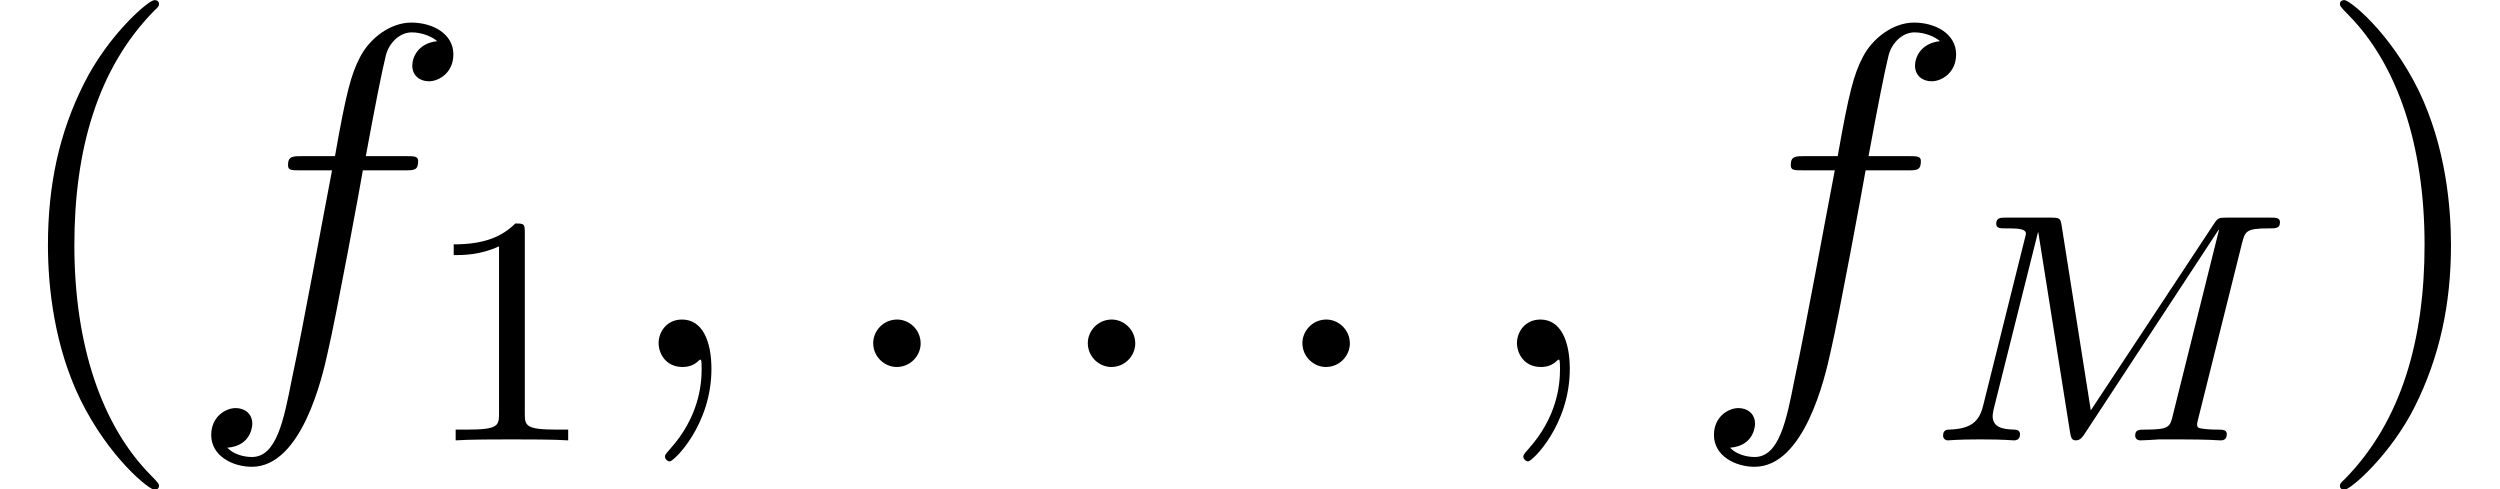 <?xml version='1.0' encoding='ISO-8859-1'?>
<!DOCTYPE svg PUBLIC "-//W3C//DTD SVG 1.1//EN" "http://www.w3.org/Graphics/SVG/1.1/DTD/svg11.dtd">
<!-- This file was generated by dvisvgm 1.2.2 (x86_64-pc-linux-gnu) -->
<!-- Sat Dec  2 10:31:53 2017 -->
<svg height='11.955pt' version='1.1' viewBox='0 -8.966 61.078 11.955' width='61.078pt' xmlns='http://www.w3.org/2000/svg' xmlns:xlink='http://www.w3.org/1999/xlink'>
<defs>
<path d='M3.9 2.916C3.9 2.88 3.9 2.856 3.696 2.652C2.496 1.44 1.824 -0.54 1.824 -2.988C1.824 -5.316 2.388 -7.32 3.78 -8.736C3.9 -8.844 3.9 -8.868 3.9 -8.904C3.9 -8.976 3.84 -9 3.792 -9C3.636 -9 2.652 -8.136 2.064 -6.96C1.452 -5.748 1.176 -4.464 1.176 -2.988C1.176 -1.92 1.344 -0.492 1.968 0.792C2.676 2.232 3.66 3.012 3.792 3.012C3.84 3.012 3.9 2.988 3.9 2.916Z' id='g0-40'/>
<path d='M3.384 -2.988C3.384 -3.9 3.264 -5.388 2.592 -6.78C1.884 -8.22 0.9 -9 0.768 -9C0.72 -9 0.66 -8.976 0.66 -8.904C0.66 -8.868 0.66 -8.844 0.864 -8.64C2.064 -7.428 2.736 -5.448 2.736 -3C2.736 -0.672 2.172 1.332 0.78 2.748C0.66 2.856 0.66 2.88 0.66 2.916C0.66 2.988 0.72 3.012 0.768 3.012C0.924 3.012 1.908 2.148 2.496 0.972C3.108 -0.252 3.384 -1.548 3.384 -2.988Z' id='g0-41'/>
<path d='M2.208 -0.576C2.208 -0.924 1.92 -1.164 1.632 -1.164C1.284 -1.164 1.044 -0.876 1.044 -0.588C1.044 -0.24 1.332 0 1.62 0C1.968 0 2.208 -0.288 2.208 -0.576Z' id='g1-58'/>
<path d='M2.34 0.048C2.34 -0.648 2.112 -1.164 1.62 -1.164C1.236 -1.164 1.044 -0.852 1.044 -0.588S1.224 0 1.632 0C1.788 0 1.92 -0.048 2.028 -0.156C2.052 -0.18 2.064 -0.18 2.076 -0.18C2.1 -0.18 2.1 -0.012 2.1 0.048C2.1 0.444 2.028 1.224 1.332 2.004C1.2 2.148 1.2 2.172 1.2 2.196C1.2 2.256 1.26 2.316 1.32 2.316C1.416 2.316 2.34 1.428 2.34 0.048Z' id='g1-59'/>
<path d='M5.352 -4.824C5.592 -4.824 5.688 -4.824 5.688 -5.052C5.688 -5.172 5.592 -5.172 5.376 -5.172H4.404C4.632 -6.408 4.8 -7.26 4.896 -7.644C4.968 -7.932 5.22 -8.208 5.532 -8.208C5.784 -8.208 6.036 -8.1 6.156 -7.992C5.688 -7.944 5.544 -7.596 5.544 -7.392C5.544 -7.152 5.724 -7.008 5.952 -7.008C6.192 -7.008 6.552 -7.212 6.552 -7.668C6.552 -8.172 6.048 -8.448 5.52 -8.448C5.004 -8.448 4.5 -8.064 4.26 -7.596C4.044 -7.176 3.924 -6.744 3.648 -5.172H2.844C2.616 -5.172 2.496 -5.172 2.496 -4.956C2.496 -4.824 2.568 -4.824 2.808 -4.824H3.576C3.36 -3.708 2.868 -0.996 2.592 0.288C2.388 1.332 2.208 2.208 1.608 2.208C1.572 2.208 1.224 2.208 1.008 1.98C1.62 1.932 1.62 1.404 1.62 1.392C1.62 1.152 1.44 1.008 1.212 1.008C0.972 1.008 0.612 1.212 0.612 1.668C0.612 2.184 1.14 2.448 1.608 2.448C2.832 2.448 3.336 0.252 3.468 -0.348C3.684 -1.272 4.272 -4.464 4.332 -4.824H5.352Z' id='g1-102'/>
<path d='M2.512 -5.096C2.512 -5.312 2.496 -5.32 2.28 -5.32C1.952 -5 1.528 -4.808 0.768 -4.808V-4.544C0.984 -4.544 1.416 -4.544 1.88 -4.76V-0.656C1.88 -0.36 1.856 -0.264 1.096 -0.264H0.816V0C1.144 -0.024 1.832 -0.024 2.192 -0.024S3.248 -0.024 3.576 0V-0.264H3.296C2.536 -0.264 2.512 -0.36 2.512 -0.656V-5.096Z' id='g2-49'/>
<path d='M7.768 -4.816C7.848 -5.128 7.864 -5.2 8.424 -5.2C8.608 -5.2 8.704 -5.2 8.704 -5.352C8.704 -5.464 8.6 -5.464 8.456 -5.464H7.424C7.208 -5.464 7.184 -5.464 7.08 -5.304L4.064 -0.736L3.352 -5.248C3.32 -5.448 3.312 -5.464 3.072 -5.464H1.992C1.848 -5.464 1.744 -5.464 1.744 -5.312C1.744 -5.2 1.848 -5.2 1.976 -5.2C2.24 -5.2 2.472 -5.2 2.472 -5.072C2.472 -5.04 2.464 -5.032 2.44 -4.928L1.424 -0.856C1.328 -0.456 1.12 -0.28 0.584 -0.264C0.536 -0.264 0.44 -0.256 0.44 -0.112C0.44 -0.064 0.48 0 0.56 0C0.592 0 0.776 -0.024 1.352 -0.024C1.984 -0.024 2.104 0 2.176 0C2.208 0 2.328 0 2.328 -0.152C2.328 -0.248 2.24 -0.264 2.184 -0.264C1.896 -0.272 1.656 -0.32 1.656 -0.6C1.656 -0.64 1.68 -0.752 1.68 -0.76L2.768 -5.104H2.776L3.552 -0.216C3.576 -0.088 3.584 0 3.696 0S3.864 -0.088 3.912 -0.16L7.2 -5.168L7.208 -5.16L6.08 -0.632C6.008 -0.328 5.992 -0.264 5.4 -0.264C5.248 -0.264 5.152 -0.264 5.152 -0.112C5.152 -0.08 5.176 0 5.28 0S5.624 -0.016 5.736 -0.024H6.248C6.992 -0.024 7.184 0 7.24 0C7.288 0 7.4 0 7.4 -0.152C7.4 -0.264 7.296 -0.264 7.16 -0.264C7.136 -0.264 6.992 -0.264 6.856 -0.28C6.688 -0.296 6.672 -0.32 6.672 -0.392C6.672 -0.432 6.688 -0.48 6.696 -0.52L7.768 -4.816Z' id='g3-77'/>
</defs>
<g id='page1' transform='matrix(0.996 0 0 0.996 0 0)'>
<use x='0' xlink:href='#g0-40' y='0'/>
<use x='4.569' xlink:href='#g1-102' y='0'/>
<use x='10.361' xlink:href='#g2-49' y='1.8'/>
<use x='15.111' xlink:href='#g1-59' y='0'/>
<use x='20.375' xlink:href='#g1-58' y='0'/>
<use x='25.639' xlink:href='#g1-58' y='0'/>
<use x='30.903' xlink:href='#g1-58' y='0'/>
<use x='36.166' xlink:href='#g1-59' y='0'/>
<use x='41.43' xlink:href='#g1-102' y='0'/>
<use x='47.222' xlink:href='#g3-77' y='1.8'/>
<use x='56.737' xlink:href='#g0-41' y='0'/>
</g>
</svg>
